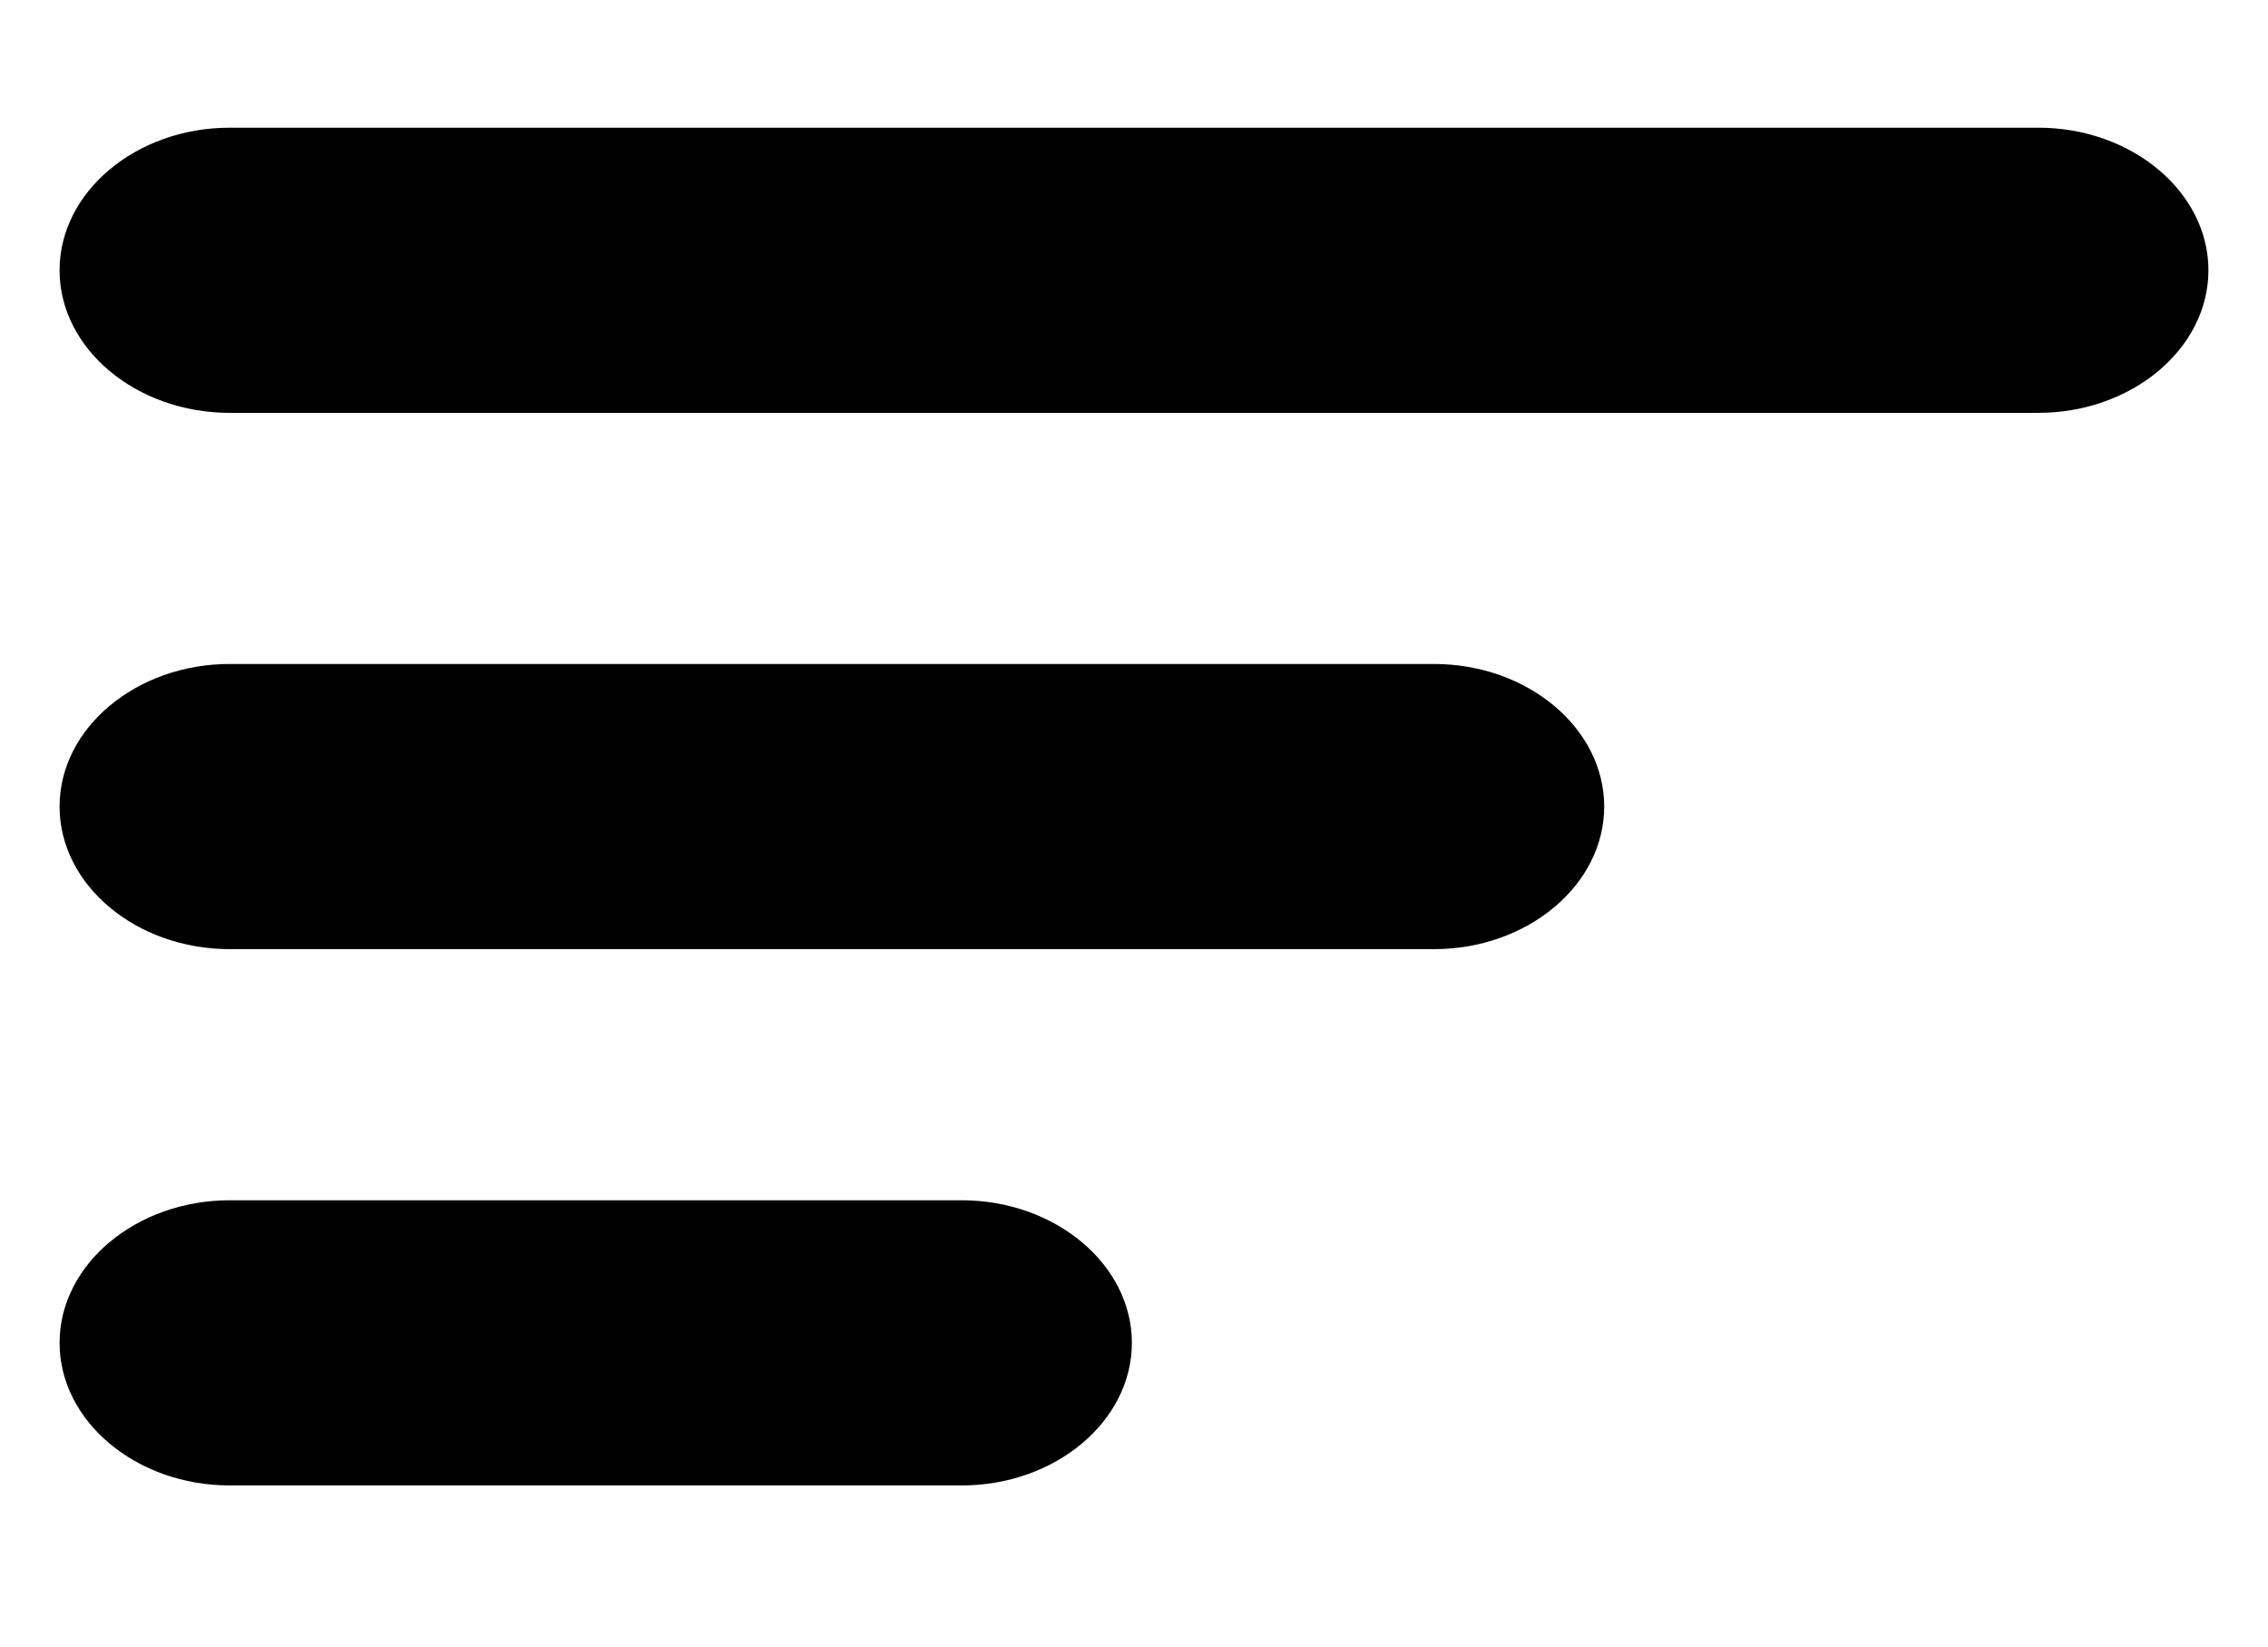 <?xml version="1.0" encoding="utf-8"?>
<!-- Generator: Adobe Illustrator 23.0.5, SVG Export Plug-In . SVG Version: 6.00 Build 0)  -->
<svg version="1.1" id="Layer_1" xmlns="http://www.w3.org/2000/svg" xmlns:xlink="http://www.w3.org/1999/xlink" x="0px" y="0px"
	 viewBox="0 0 533 387" style="enable-background:new 0 0 533 387;" xml:space="preserve">
<g>
	<path d="M479,30c22,0,40,15.08,40,33.5S501,97,479,97H54c-22,0-40-15.07-40-33.5S32,30,54,30H479z"/>
</g>
<g>
	<path d="M337,156c22,0,40,15.07,40,33.5S359,223,337,223H54c-22,0-40-15.07-40-33.5S32,156,54,156H337z"/>
</g>
<g>
	<path d="M226,282c22,0,40,15.08,40,33.5S248,349,226,349H54c-22,0-40-15.08-40-33.5S32,282,54,282H226z"/>
</g>
</svg>
